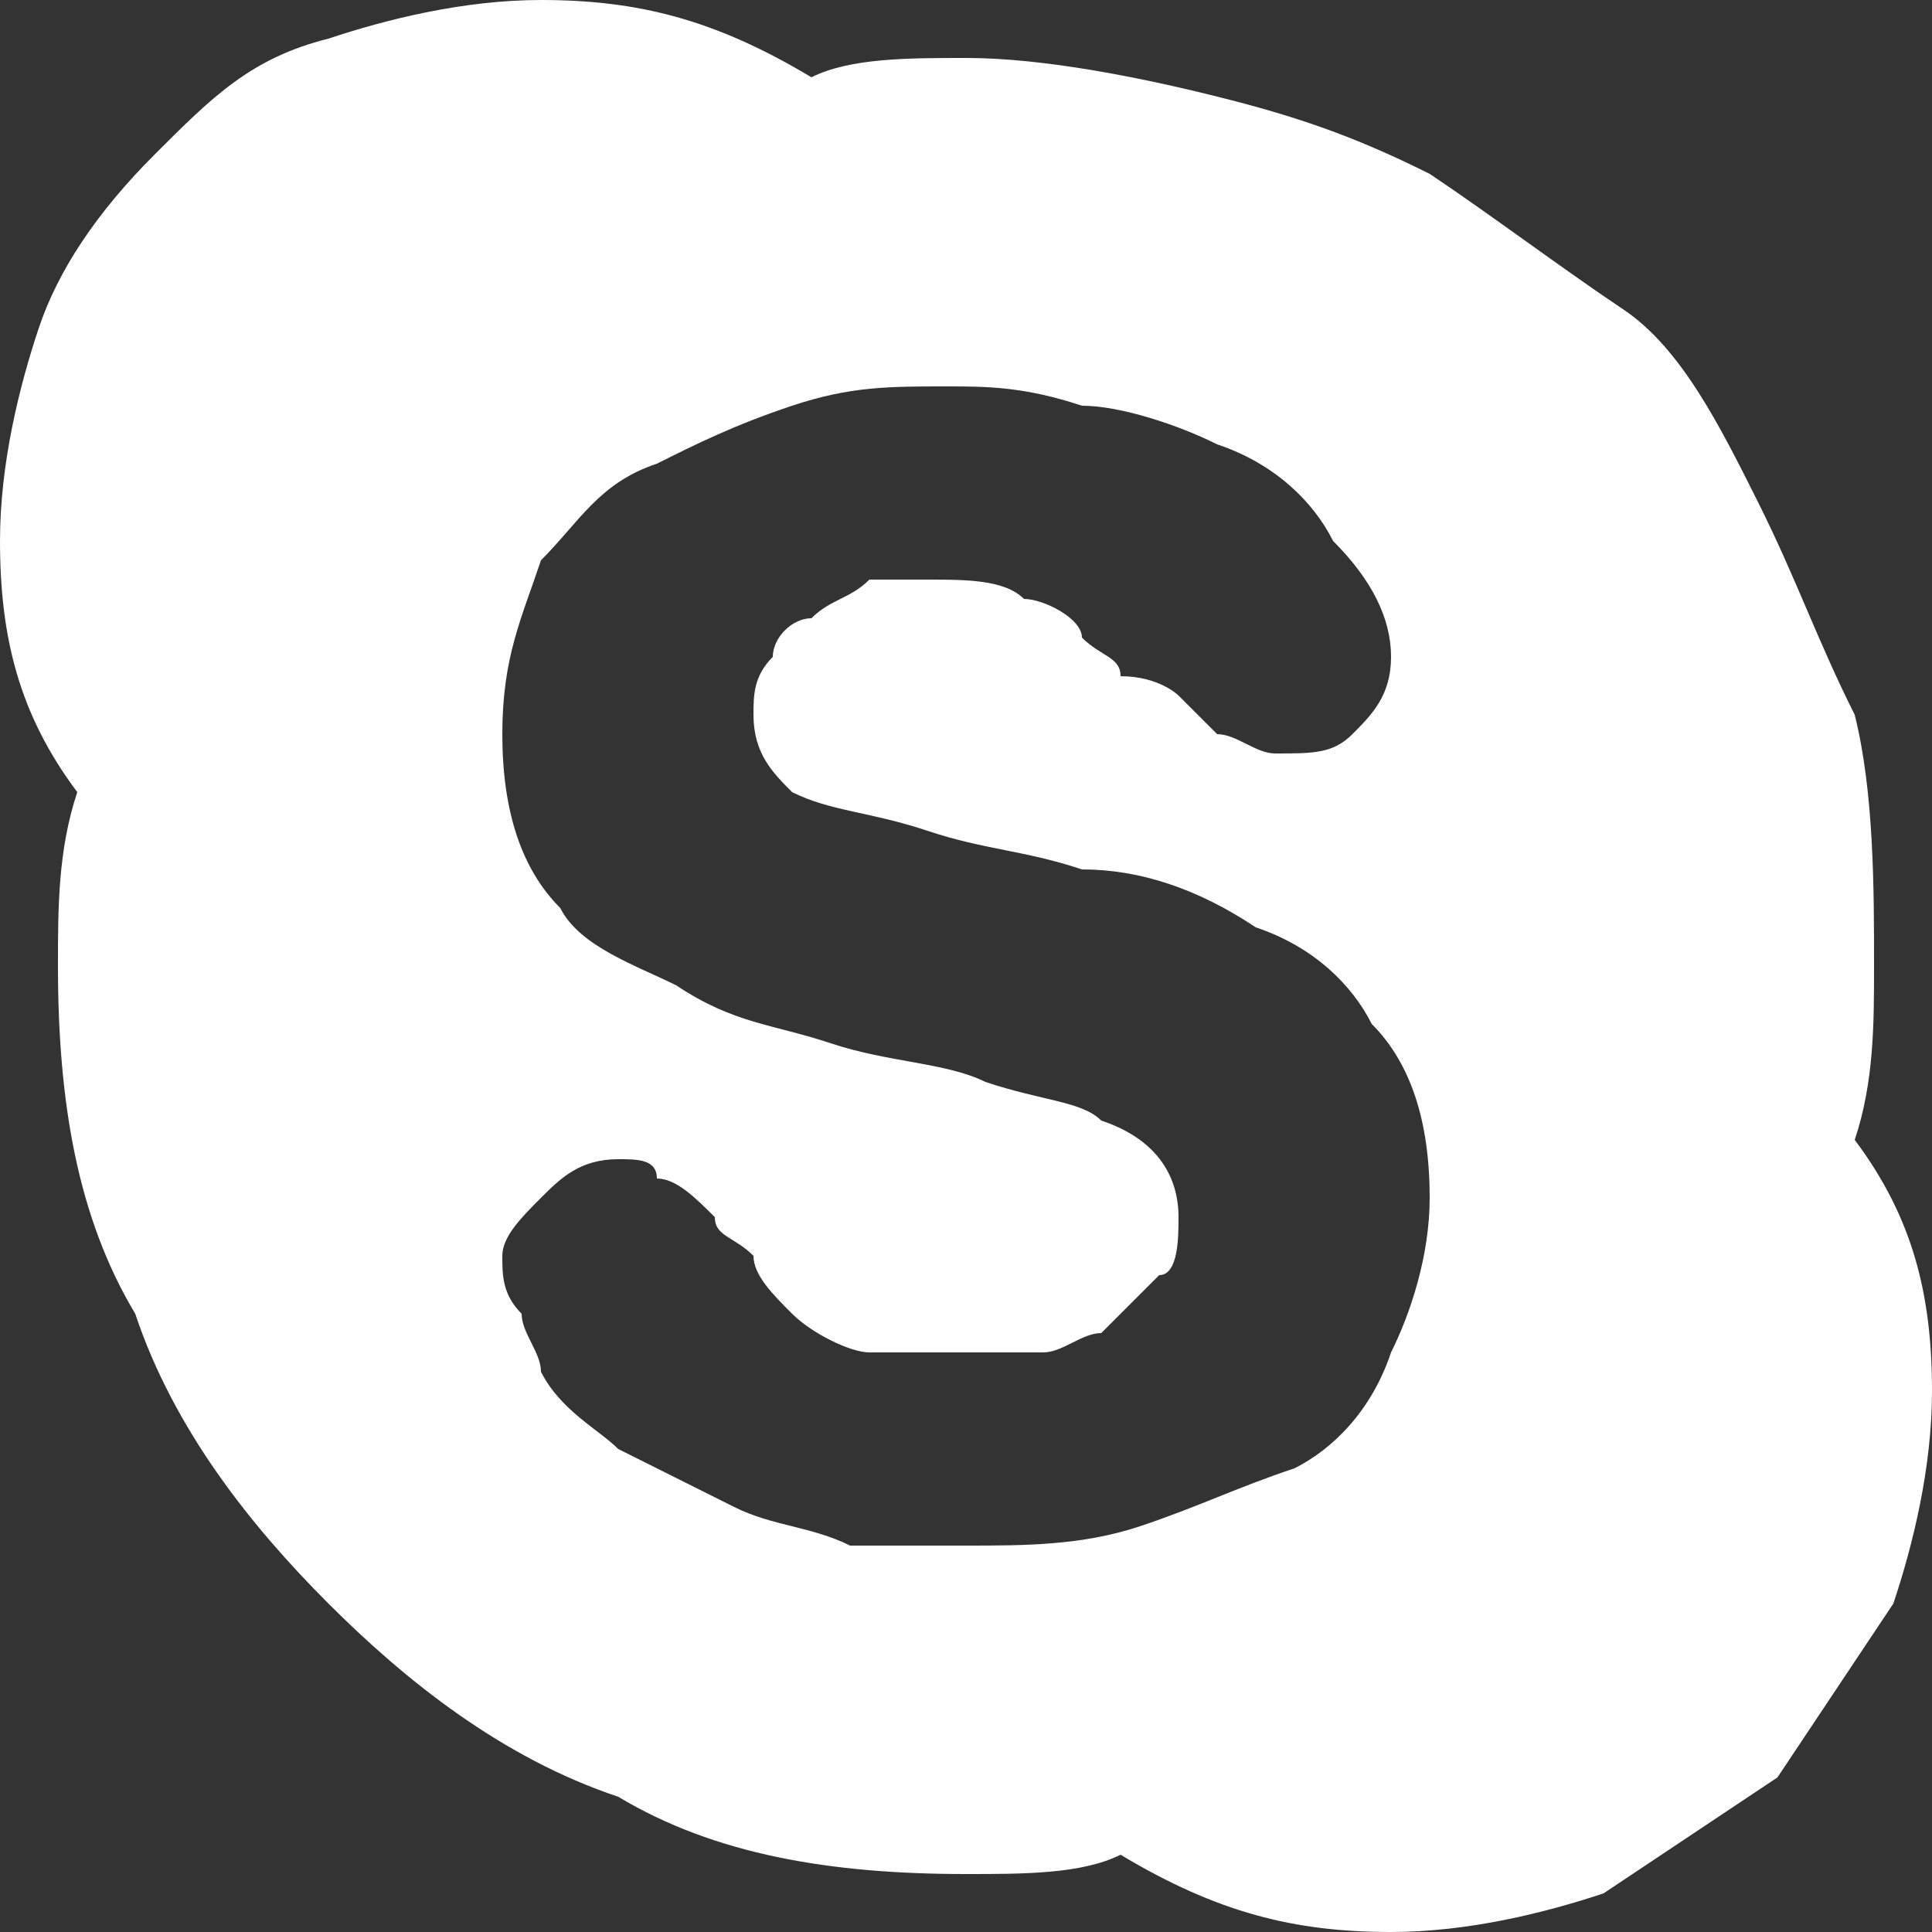 <?xml version="1.0" encoding="utf-8"?>
<!-- Generator: Adobe Illustrator 19.0.1, SVG Export Plug-In . SVG Version: 6.00 Build 0)  -->
<!DOCTYPE svg PUBLIC "-//W3C//DTD SVG 1.1//EN" "http://www.w3.org/Graphics/SVG/1.1/DTD/svg11.dtd">
<svg version="1.1" id="Layer_1" xmlns="http://www.w3.org/2000/svg" xmlns:xlink="http://www.w3.org/1999/xlink" x="0px" y="0px"
	 viewBox="0 0 10 10" style="enable-background:new 0 0 10 10;" xml:space="preserve">
<rect x="0" y="0" width="10" height="10" fill="#333333" stroke="none"/>
<style type="text/css">
	.st0{fill:#FFFFFF;}
</style>
<g>
	<path class="st0" d="M10,7.2C10,7.6,9.9,8,9.8,8.3C9.6,8.6,9.4,8.9,9.2,9.2C8.9,9.4,8.6,9.6,8.3,9.8C8,9.9,7.6,10,7.2,10
		c-0.5,0-0.9-0.1-1.4-0.4C5.6,9.7,5.3,9.7,5,9.7c-0.7,0-1.3-0.1-1.8-0.4c-0.6-0.2-1.1-0.6-1.5-1c-0.4-0.4-0.8-0.9-1-1.5
		C0.4,6.3,0.3,5.7,0.3,5c0-0.3,0-0.6,0.1-0.9C0.1,3.7,0,3.3,0,2.8C0,2.4,0.1,2,0.2,1.7c0.1-0.3,0.3-0.6,0.6-0.9
		c0.3-0.3,0.5-0.5,0.9-0.6C2,0.1,2.4,0,2.8,0c0.5,0,0.9,0.1,1.4,0.4C4.4,0.3,4.7,0.3,5,0.3c0.4,0,0.9,0.1,1.3,0.2
		C6.7,0.6,7,0.7,7.4,0.9c0.3,0.2,0.7,0.5,1,0.7s0.5,0.6,0.7,1C9.3,3,9.4,3.3,9.6,3.7C9.7,4.1,9.7,4.6,9.7,5c0,0.3,0,0.6-0.1,0.9
		C9.9,6.3,10,6.7,10,7.2z M7.4,6.2c0-0.4-0.1-0.7-0.3-0.9C7,5.1,6.8,4.9,6.5,4.8C6.2,4.6,5.9,4.5,5.6,4.5C5.3,4.4,5.1,4.4,4.8,4.3
		C4.5,4.2,4.3,4.2,4.1,4.1C4,4,3.9,3.9,3.9,3.7c0-0.1,0-0.2,0.1-0.3C4,3.3,4.1,3.2,4.2,3.2C4.3,3.1,4.4,3.1,4.5,3c0.1,0,0.2,0,0.3,0
		C5,3,5.2,3,5.3,3.1c0.1,0,0.3,0.1,0.3,0.2c0.1,0.1,0.2,0.1,0.2,0.2C6,3.5,6.1,3.6,6.1,3.6c0.1,0.1,0.1,0.1,0.2,0.2
		c0.1,0,0.2,0.1,0.3,0.1c0.2,0,0.3,0,0.4-0.1c0.1-0.1,0.2-0.2,0.2-0.4c0-0.2-0.1-0.4-0.3-0.6C6.8,2.6,6.6,2.4,6.3,2.3
		C6.1,2.2,5.8,2.1,5.6,2.1C5.3,2,5.1,2,4.9,2C4.6,2,4.4,2,4.1,2.1C3.8,2.2,3.6,2.3,3.4,2.4C3.1,2.5,3,2.7,2.8,2.9
		C2.7,3.2,2.6,3.4,2.6,3.8c0,0.4,0.1,0.7,0.3,0.9C3,4.9,3.3,5,3.5,5.1C3.8,5.3,4,5.3,4.3,5.4c0.3,0.1,0.6,0.1,0.8,0.2
		c0.3,0.1,0.5,0.1,0.6,0.2C6,5.9,6.1,6.1,6.1,6.3c0,0.1,0,0.3-0.1,0.3C5.9,6.7,5.8,6.8,5.7,6.9C5.6,6.9,5.5,7,5.4,7C5.2,7,5.1,7,5,7
		C4.8,7,4.6,7,4.5,7c-0.1,0-0.3-0.1-0.4-0.2C4,6.7,3.9,6.6,3.9,6.5C3.8,6.4,3.7,6.4,3.7,6.3C3.6,6.2,3.5,6.1,3.4,6.1
		C3.4,6,3.3,6,3.2,6C3,6,2.9,6.1,2.8,6.2S2.6,6.4,2.6,6.5c0,0.1,0,0.2,0.1,0.3c0,0.1,0.1,0.2,0.1,0.3c0.1,0.2,0.3,0.3,0.4,0.4
		c0.2,0.1,0.4,0.2,0.6,0.3C4,7.9,4.2,7.9,4.4,8C4.6,8,4.8,8,5,8c0.3,0,0.6,0,0.9-0.1c0.3-0.1,0.5-0.2,0.8-0.3C6.9,7.5,7.1,7.3,7.2,7
		C7.3,6.8,7.4,6.5,7.4,6.2z"/>
</g>
</svg>
